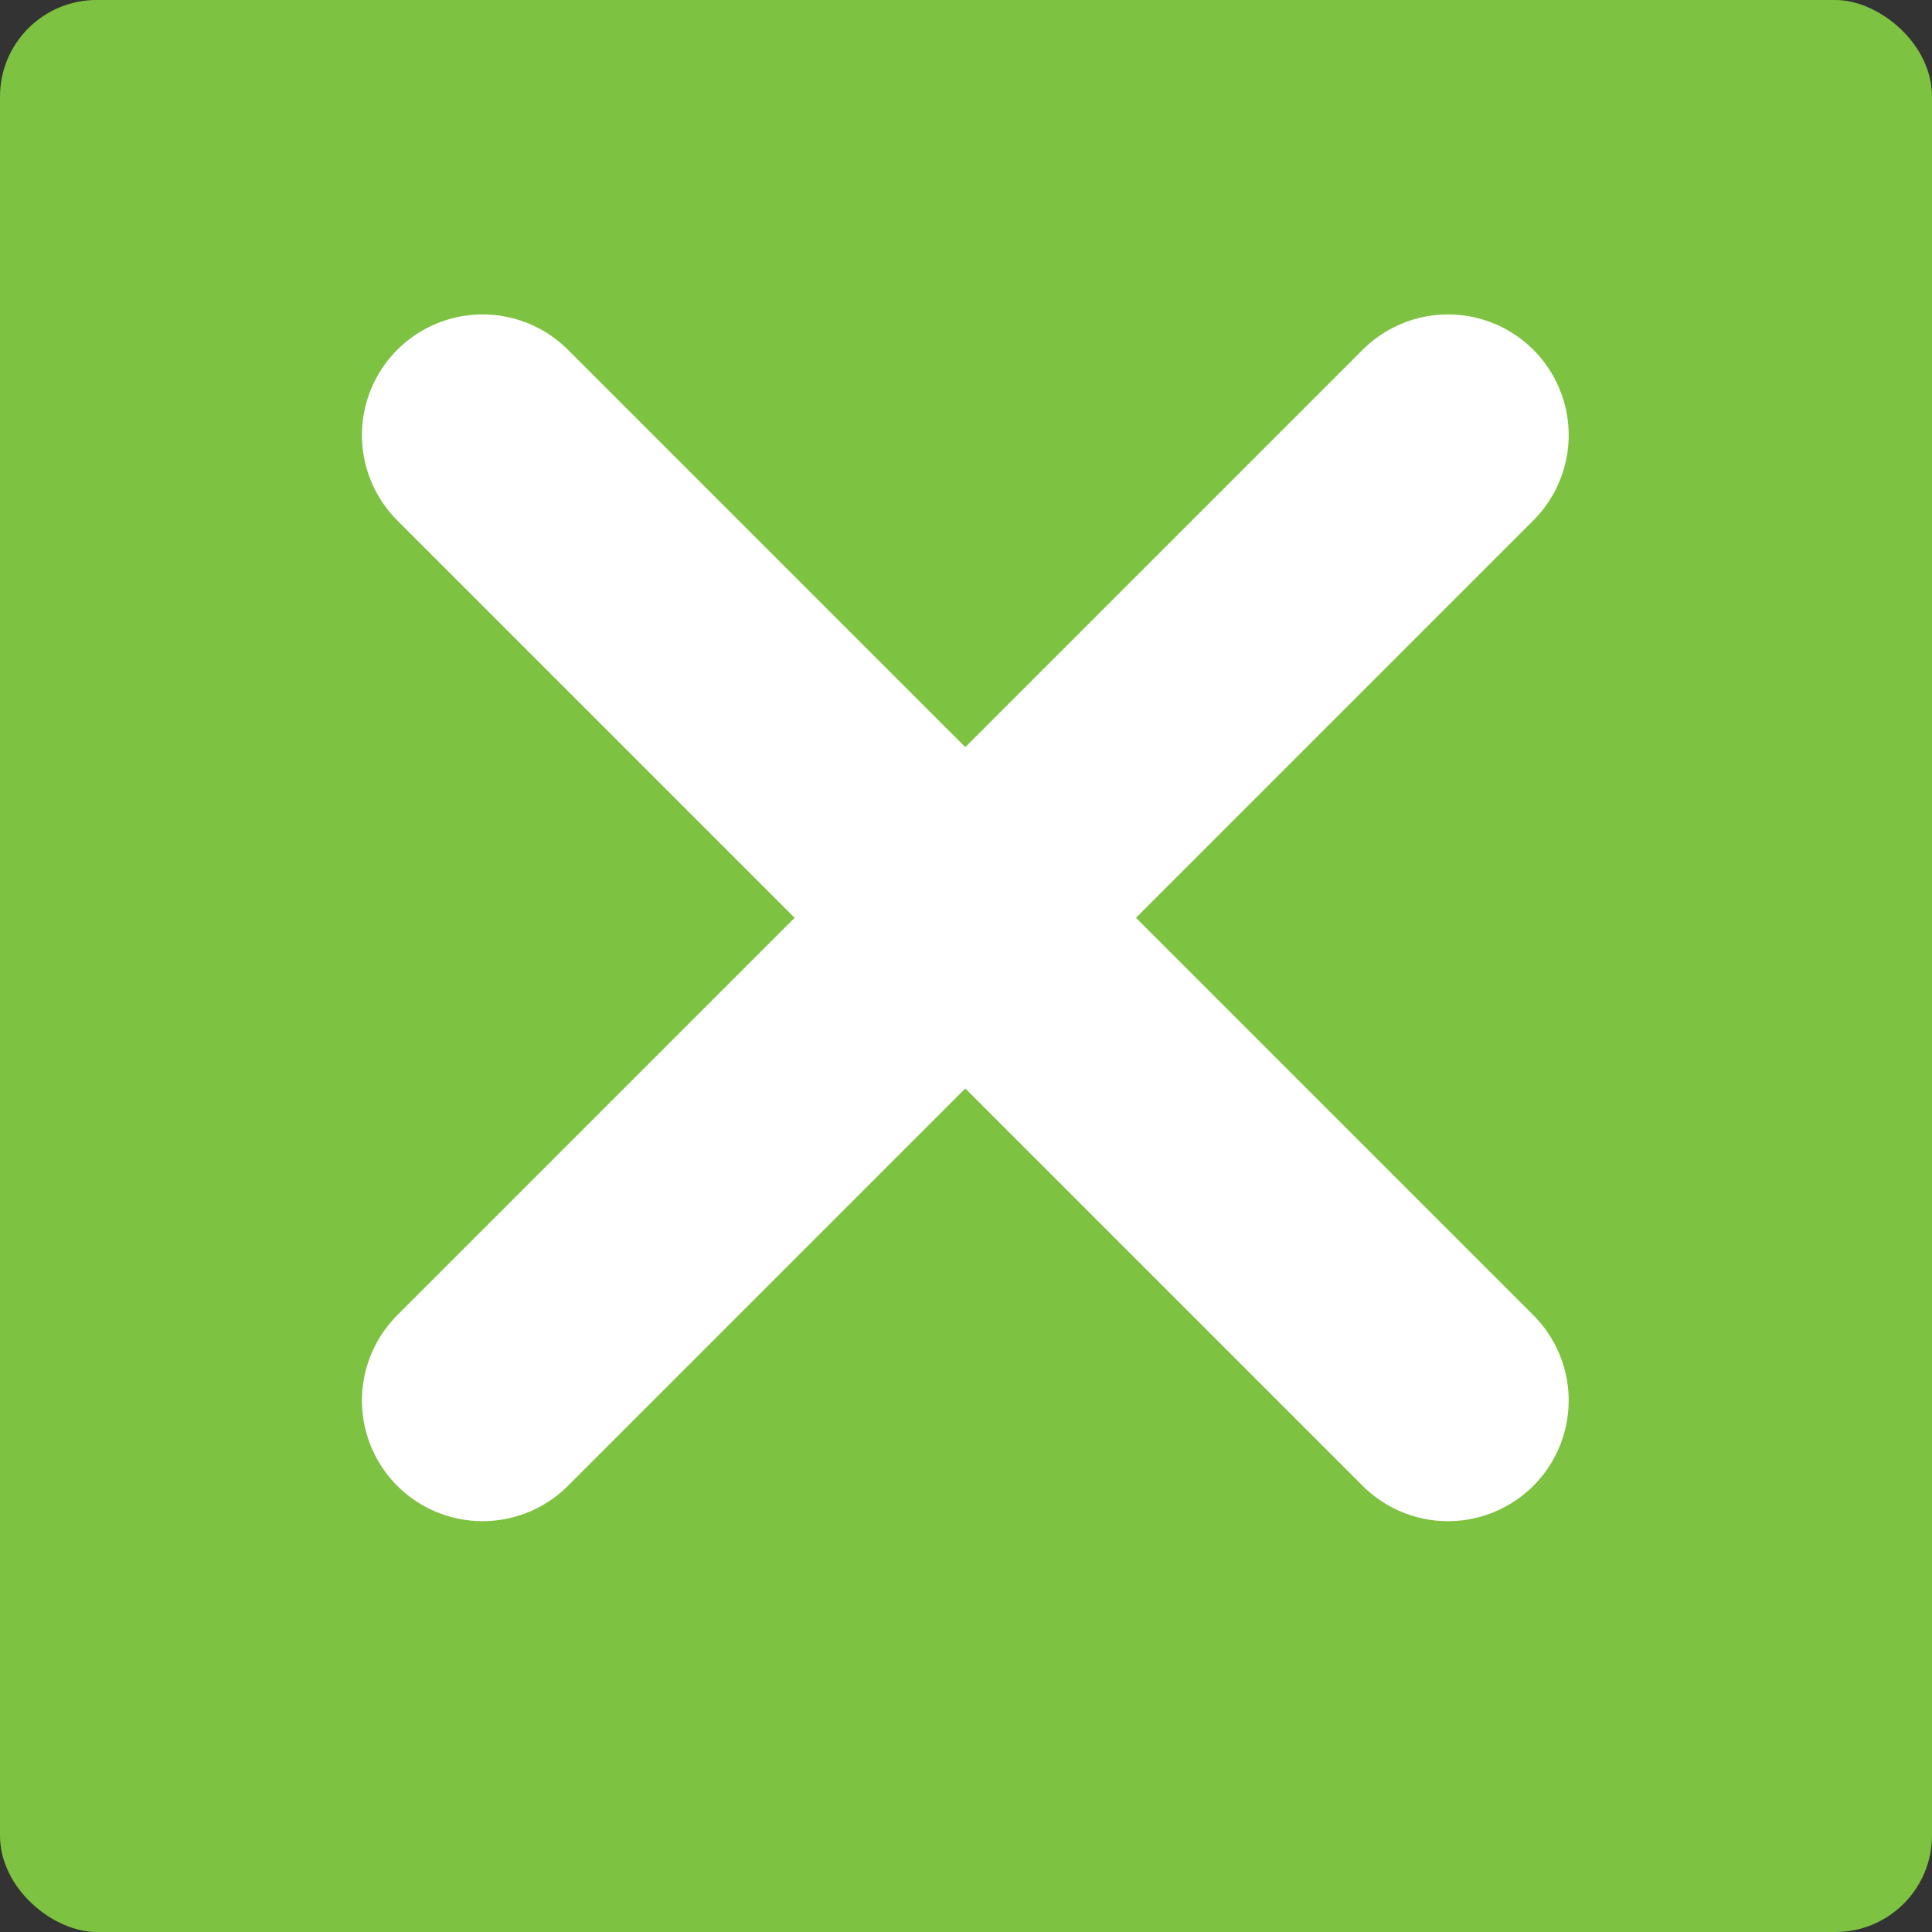 <svg height="16" viewBox="0 0 16 16" width="16" xmlns="http://www.w3.org/2000/svg"><rect x="0" y="0" width="16" height="16" fill="#333333" stroke="none"/><rect fill="#7ec242" height="16" rx=".8" transform="matrix(0 -1 -1 0 0 0)" width="16" x="-16" y="-16"/><g fill="none" stroke="#fff" stroke-linecap="round" stroke-linejoin="round" stroke-width="3.25" transform="matrix(.615 0 0 .615 -1.537 -630.089)"><path d="m8.998 1030.394l13 13"/><path d="m21.998 1030.394l-13 13"/></g></svg>